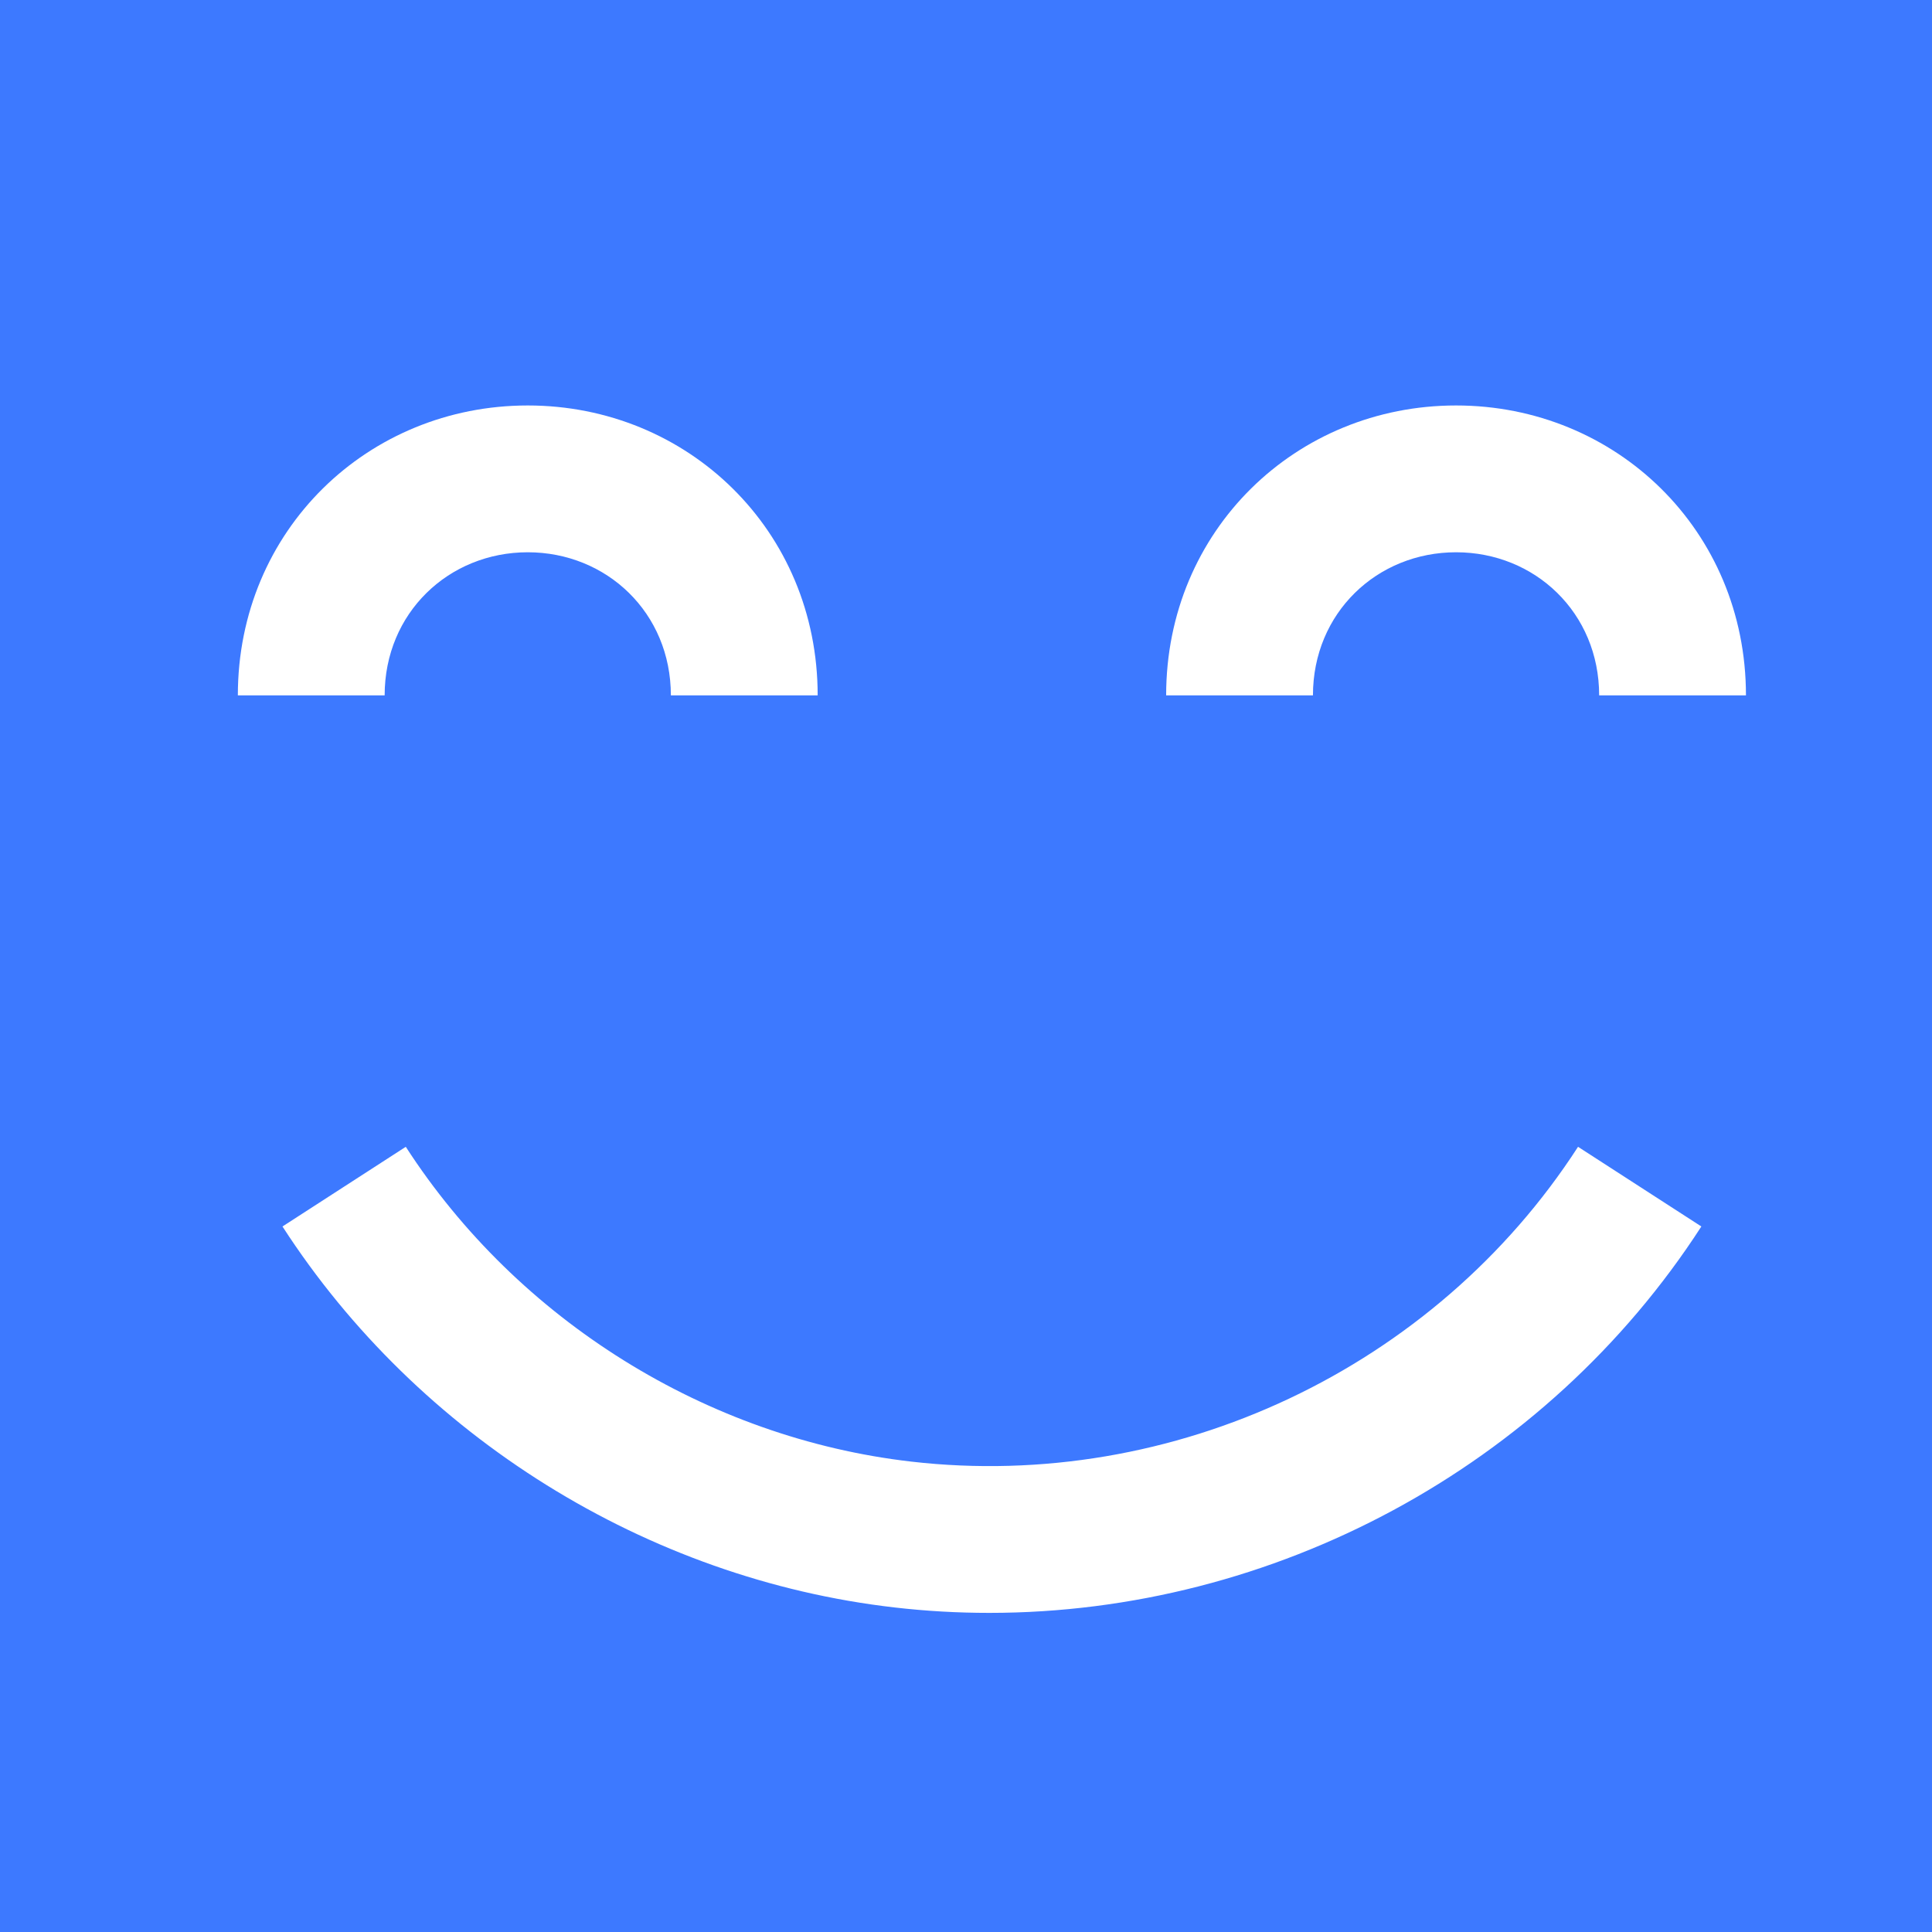 <?xml version="1.0" encoding="utf-8"?>
<!-- Generator: Adobe Illustrator 17.0.0, SVG Export Plug-In . SVG Version: 6.00 Build 0)  -->
<!DOCTYPE svg PUBLIC "-//W3C//DTD SVG 1.1//EN" "http://www.w3.org/Graphics/SVG/1.1/DTD/svg11.dtd">
<svg version="1.1" id="Layer_1" xmlns="http://www.w3.org/2000/svg" xmlns:xlink="http://www.w3.org/1999/xlink" x="0px" y="0px"
	 width="200px" height="200px" viewBox="0 0 200 200" enable-background="new 0 0 200 200" xml:space="preserve">
<rect fill="#3D79FF" width="200" height="200"/>
<g>
	<g>
		<path fill="#FFFFFF" d="M54.634,57.171c8.168,0,14.814,6.266,14.814,14.814h15.197c0-17.097-13.463-30.011-30.011-30.011
			S24.622,54.888,24.622,71.985h15.197C39.819,63.437,46.466,57.171,54.634,57.171z"/>
	</g>
	<g>
		<path fill="#FFFFFF" d="M150.73,57.171c8.168,0,14.814,6.266,14.814,14.814h15.197c0-17.097-13.463-30.011-30.011-30.011
			s-30.011,12.915-30.011,30.011h15.197C135.916,63.437,142.562,57.171,150.73,57.171z"/>
	</g>
	<g>
		<path fill="#FFFFFF" d="M102.414,166.965c29.401,0,57.577-15.036,73.71-40l-12.765-8.248
			c-14.813,22.924-41.919,35.718-69.045,32.586c-21.145-2.438-40.699-14.621-52.308-32.586l-12.764,8.248
			c14.048,21.74,37.723,36.482,63.33,39.435C95.859,166.78,99.142,166.965,102.414,166.965z"/>
	</g>
</g>
</svg>

